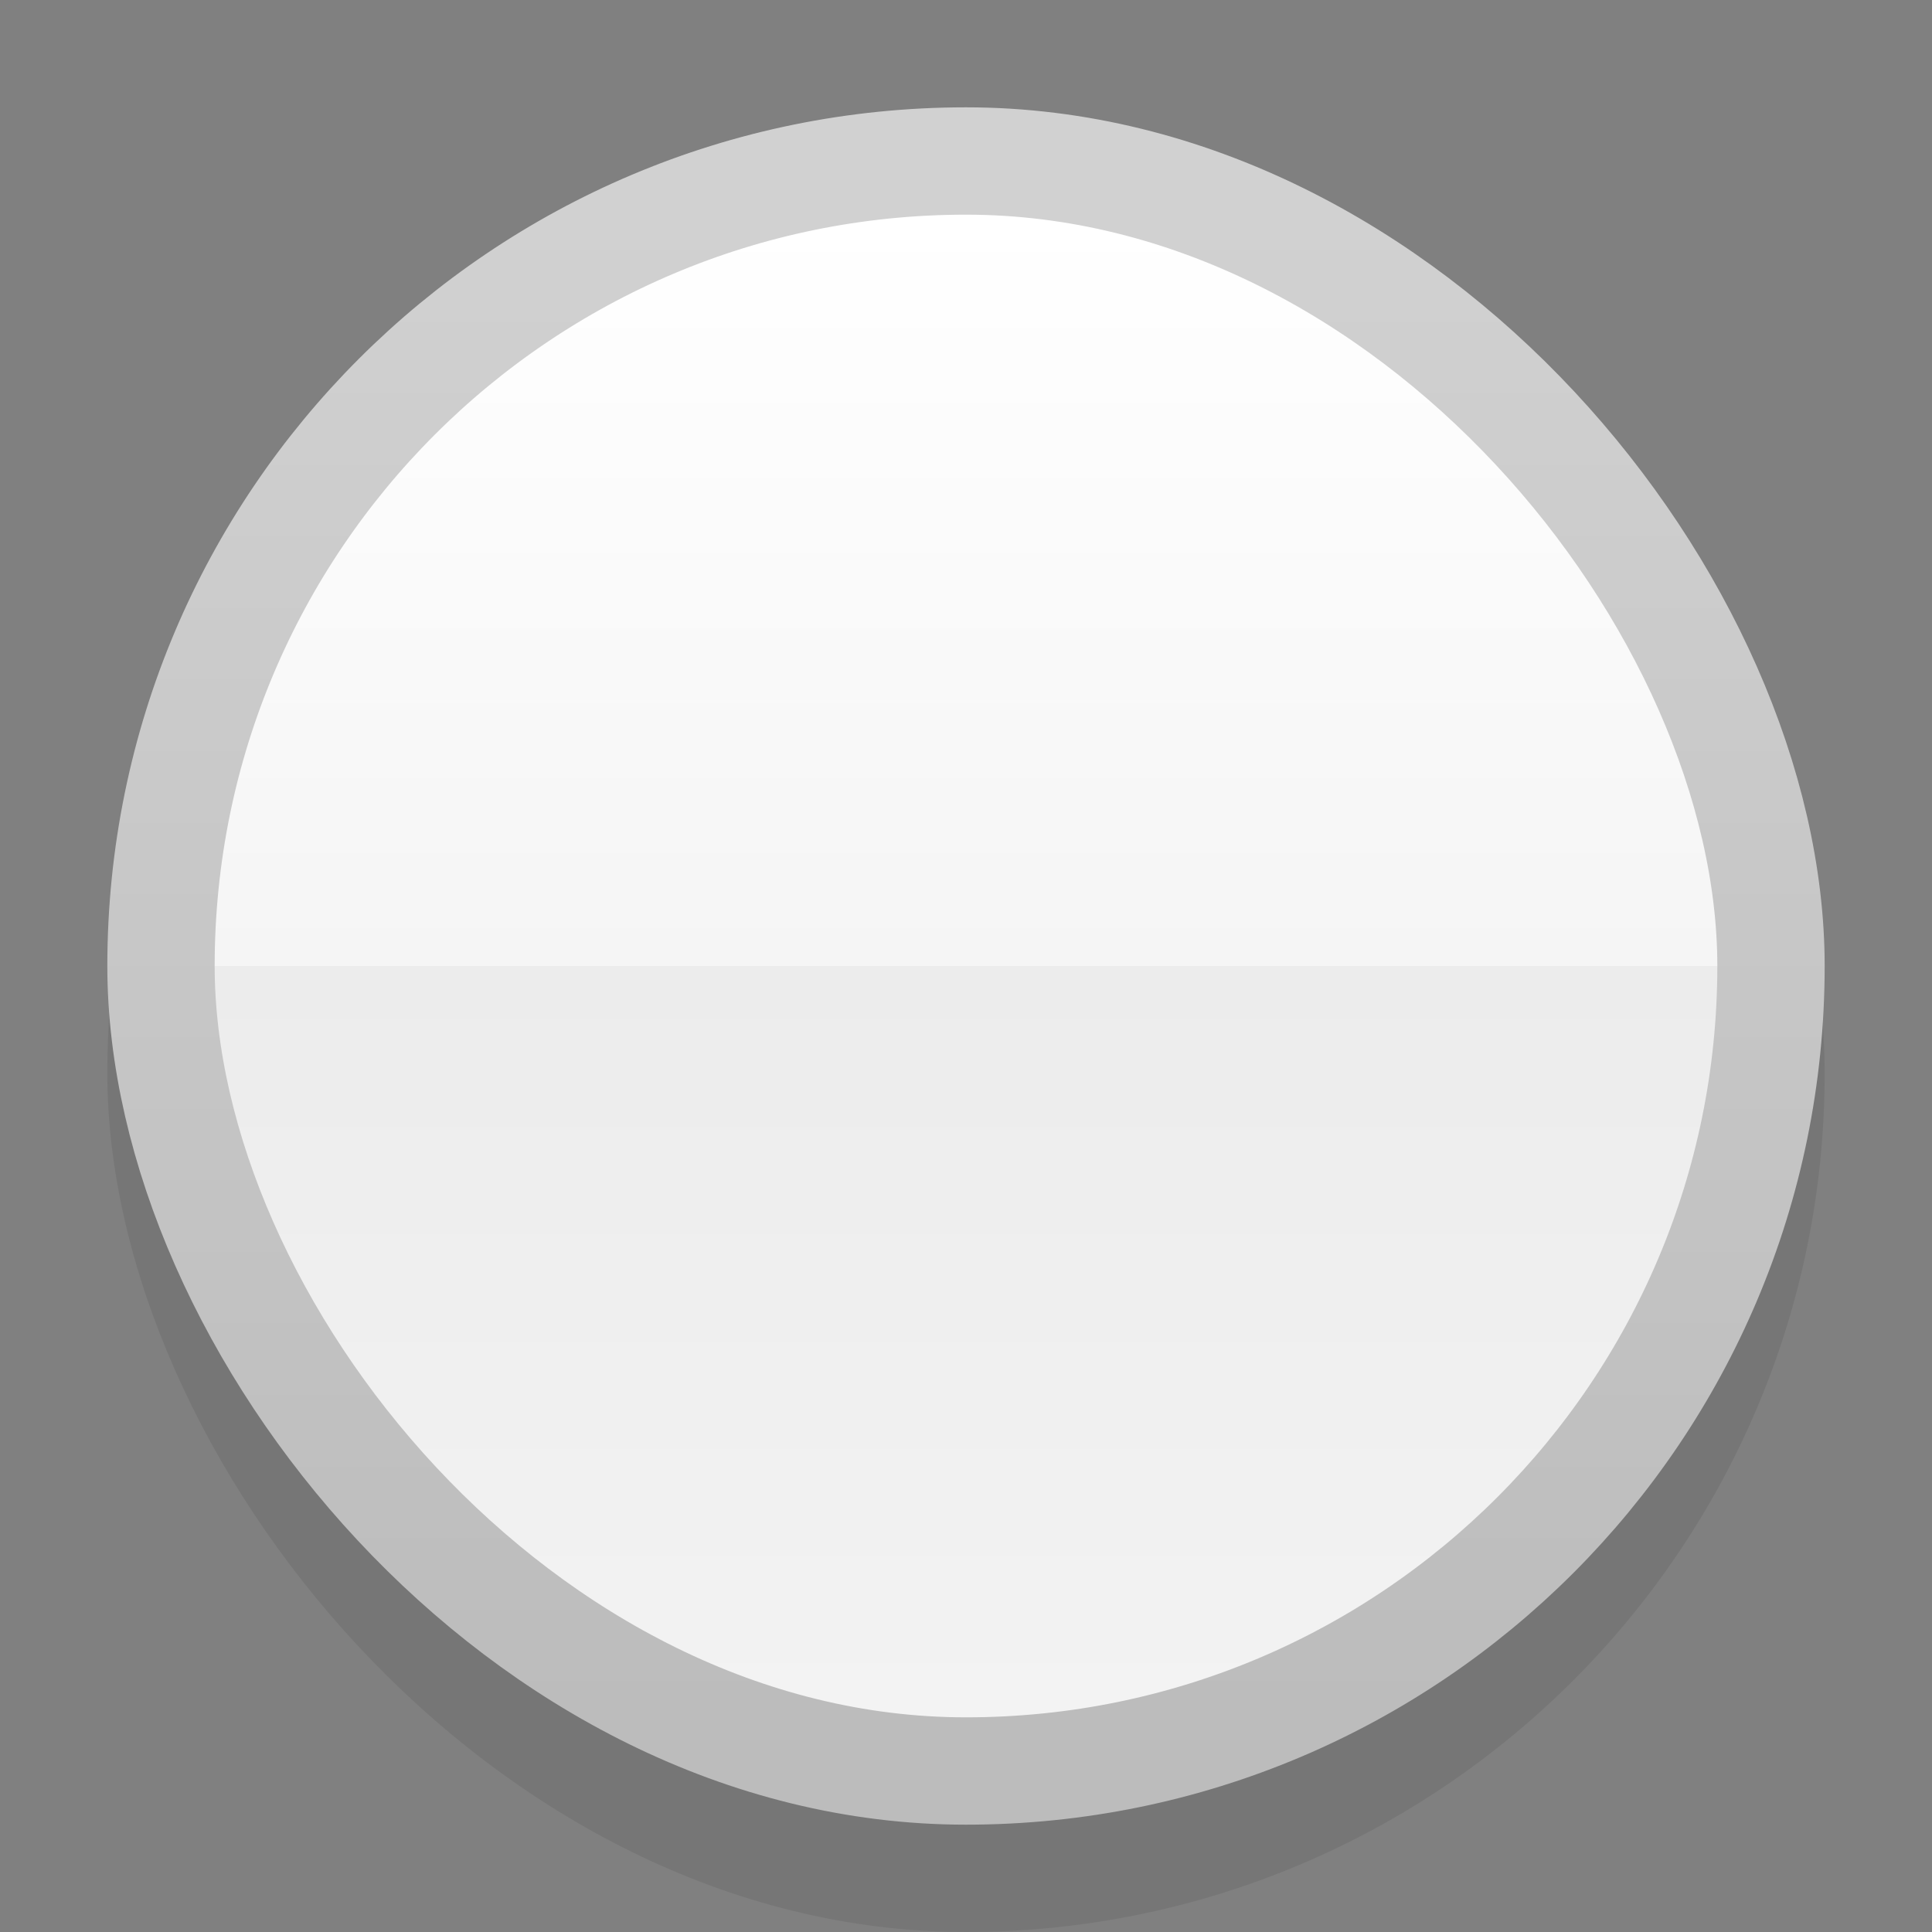 <?xml version="1.0" encoding="UTF-8" standalone="no"?>
<!-- Created with Inkscape (http://www.inkscape.org/) -->

<svg
   xmlns:osb="http://www.openswatchbook.org/uri/2009/osb"
   xmlns:dc="http://purl.org/dc/elements/1.1/"
   xmlns:cc="http://creativecommons.org/ns#"
   xmlns:rdf="http://www.w3.org/1999/02/22-rdf-syntax-ns#"
   xmlns:svg="http://www.w3.org/2000/svg"
   xmlns="http://www.w3.org/2000/svg"
   xmlns:xlink="http://www.w3.org/1999/xlink"
   xmlns:sodipodi="http://sodipodi.sourceforge.net/DTD/sodipodi-0.dtd"
   xmlns:inkscape="http://www.inkscape.org/namespaces/inkscape"
   width="18"
   height="18"
   id="svg2"
   version="1.1"
   inkscape:version="0.48+devel r12688"
   viewBox="0 0 18 18"
   sodipodi:docname="radio-unselected-insensitive-18.svg">
  <rect x="0" y="0" width="18" height="18" fill="#808080" stroke="none"/>
  <defs
     id="defs4">
    <linearGradient
       osb:paint="gradient"
       id="Inactive-Outline">
      <stop
         id="stop5518"
         offset="0"
         style="stop-color:#909090;stop-opacity:1" />
      <stop
         id="stop5520"
         offset="1"
         style="stop-color:#9a9a9a;stop-opacity:1" />
    </linearGradient>
    <linearGradient
       osb:paint="gradient"
       id="Active-Background">
      <stop
         id="stop4456"
         offset="0"
         style="stop-color:#cef2fd;stop-opacity:1" />
      <stop
         style="stop-color:#8ebffa;stop-opacity:1"
         offset="0.5"
         id="stop4458" />
      <stop
         id="stop4460"
         offset="0.497"
         style="stop-color:#aed1f9;stop-opacity:1" />
      <stop
         id="stop4462"
         offset="1"
         style="stop-color:#e2f6ff;stop-opacity:1" />
    </linearGradient>
    <linearGradient
       osb:paint="gradient"
       id="Active-Outline">
      <stop
         id="stop4446"
         offset="0"
         style="stop-color:#535370;stop-opacity:1" />
      <stop
         id="stop4448"
         offset="1"
         style="stop-color:#615cb0;stop-opacity:1" />
    </linearGradient>
    <linearGradient
       id="linearGradient4397">
      <stop
         style="stop-color:#000000;stop-opacity:1;"
         offset="0"
         id="stop4399" />
    </linearGradient>
    <linearGradient
       id="linearGradient4383">
      <stop
         style="stop-color:#ffffff;stop-opacity:1;"
         offset="0"
         id="stop4385" />
    </linearGradient>
    <linearGradient
       id="Inactive-Background"
       osb:paint="gradient">
      <stop
         style="stop-color:#f3f3f3;stop-opacity:1"
         offset="0"
         id="stop4304" />
      <stop
         id="stop4318"
         offset="0.5"
         style="stop-color:#ececec;stop-opacity:1" />
      <stop
         style="stop-color:#f5f5f5;stop-opacity:1"
         offset="0.5"
         id="stop4320" />
      <stop
         style="stop-color:#ffffff;stop-opacity:1"
         offset="1"
         id="stop4306" />
    </linearGradient>
    <linearGradient
       id="Disabled-Outline"
       osb:paint="gradient">
      <stop
         style="stop-color:#bcbcbc;stop-opacity:1"
         offset="0"
         id="stop4691" />
      <stop
         style="stop-color:#d1d1d1;stop-opacity:1"
         offset="1"
         id="stop4693" />
    </linearGradient>
    <linearGradient
       id="linearGradient4683">
      <stop
         style="stop-color:#000000;stop-opacity:1;"
         offset="0"
         id="stop4685" />
    </linearGradient>
    <linearGradient
       id="linearGradient4677">
      <stop
         style="stop-color:#615cb0;stop-opacity:1;"
         offset="0"
         id="stop4679" />
    </linearGradient>
    <linearGradient
       inkscape:collect="always"
       xlink:href="#Inactive-Background"
       id="linearGradient4382"
       gradientUnits="userSpaceOnUse"
       x1="5.5"
       y1="1050.362"
       x2="5.5"
       y2="1036.362" />
    <linearGradient
       inkscape:collect="always"
       xlink:href="#Disabled-Outline"
       id="linearGradient4384"
       gradientUnits="userSpaceOnUse"
       x1="9"
       y1="1050.362"
       x2="9"
       y2="1036.362" />
  </defs>
  <sodipodi:namedview
     id="base"
     pagecolor="#ffffff"
     bordercolor="#666666"
     borderopacity="1.0"
     inkscape:pageopacity="0.0"
     inkscape:pageshadow="2"
     inkscape:zoom="37.358808"
     inkscape:cx="-0.4622933"
     inkscape:cy="8.9866163"
     inkscape:document-units="px"
     inkscape:current-layer="g4357"
     showgrid="true"
     showborder="true"
     inkscape:showpageshadow="false"
     inkscape:window-width="1864"
     inkscape:window-height="1036"
     inkscape:window-x="0"
     inkscape:window-y="22"
     inkscape:window-maximized="0">
    <inkscape:grid
       type="xygrid"
       id="grid4285"
       empspacing="2"
       spacingx="0.5px"
       spacingy="0.5px" />
  </sodipodi:namedview>
  <g
     style="display:inline"
     transform="translate(0,-1034.362)"
     id="g4357"
     inkscape:groupmode="layer"
     inkscape:label="Disabled-Unselected-Radio">
    <g
       inkscape:label=""
       id="g4359">
      <rect
         ry="8"
         rx="8"
         y="1036.362"
         x="1"
         height="16"
         width="16"
         id="rect4361"
         style="fill:#000000;fill-opacity:0.078;fill-rule:nonzero;stroke:none" />
      <rect
         style="fill:url(#linearGradient4382);fill-opacity:1;fill-rule:nonzero;stroke:url(#linearGradient4384);stroke-width:1;stroke-miterlimit:4;stroke-opacity:1;stroke-dasharray:none"
         id="rect4363"
         width="15"
         height="15"
         x="1.5"
         y="1035.862"
         rx="7.5"
         ry="7.5" />
    </g>
  </g>
</svg>
